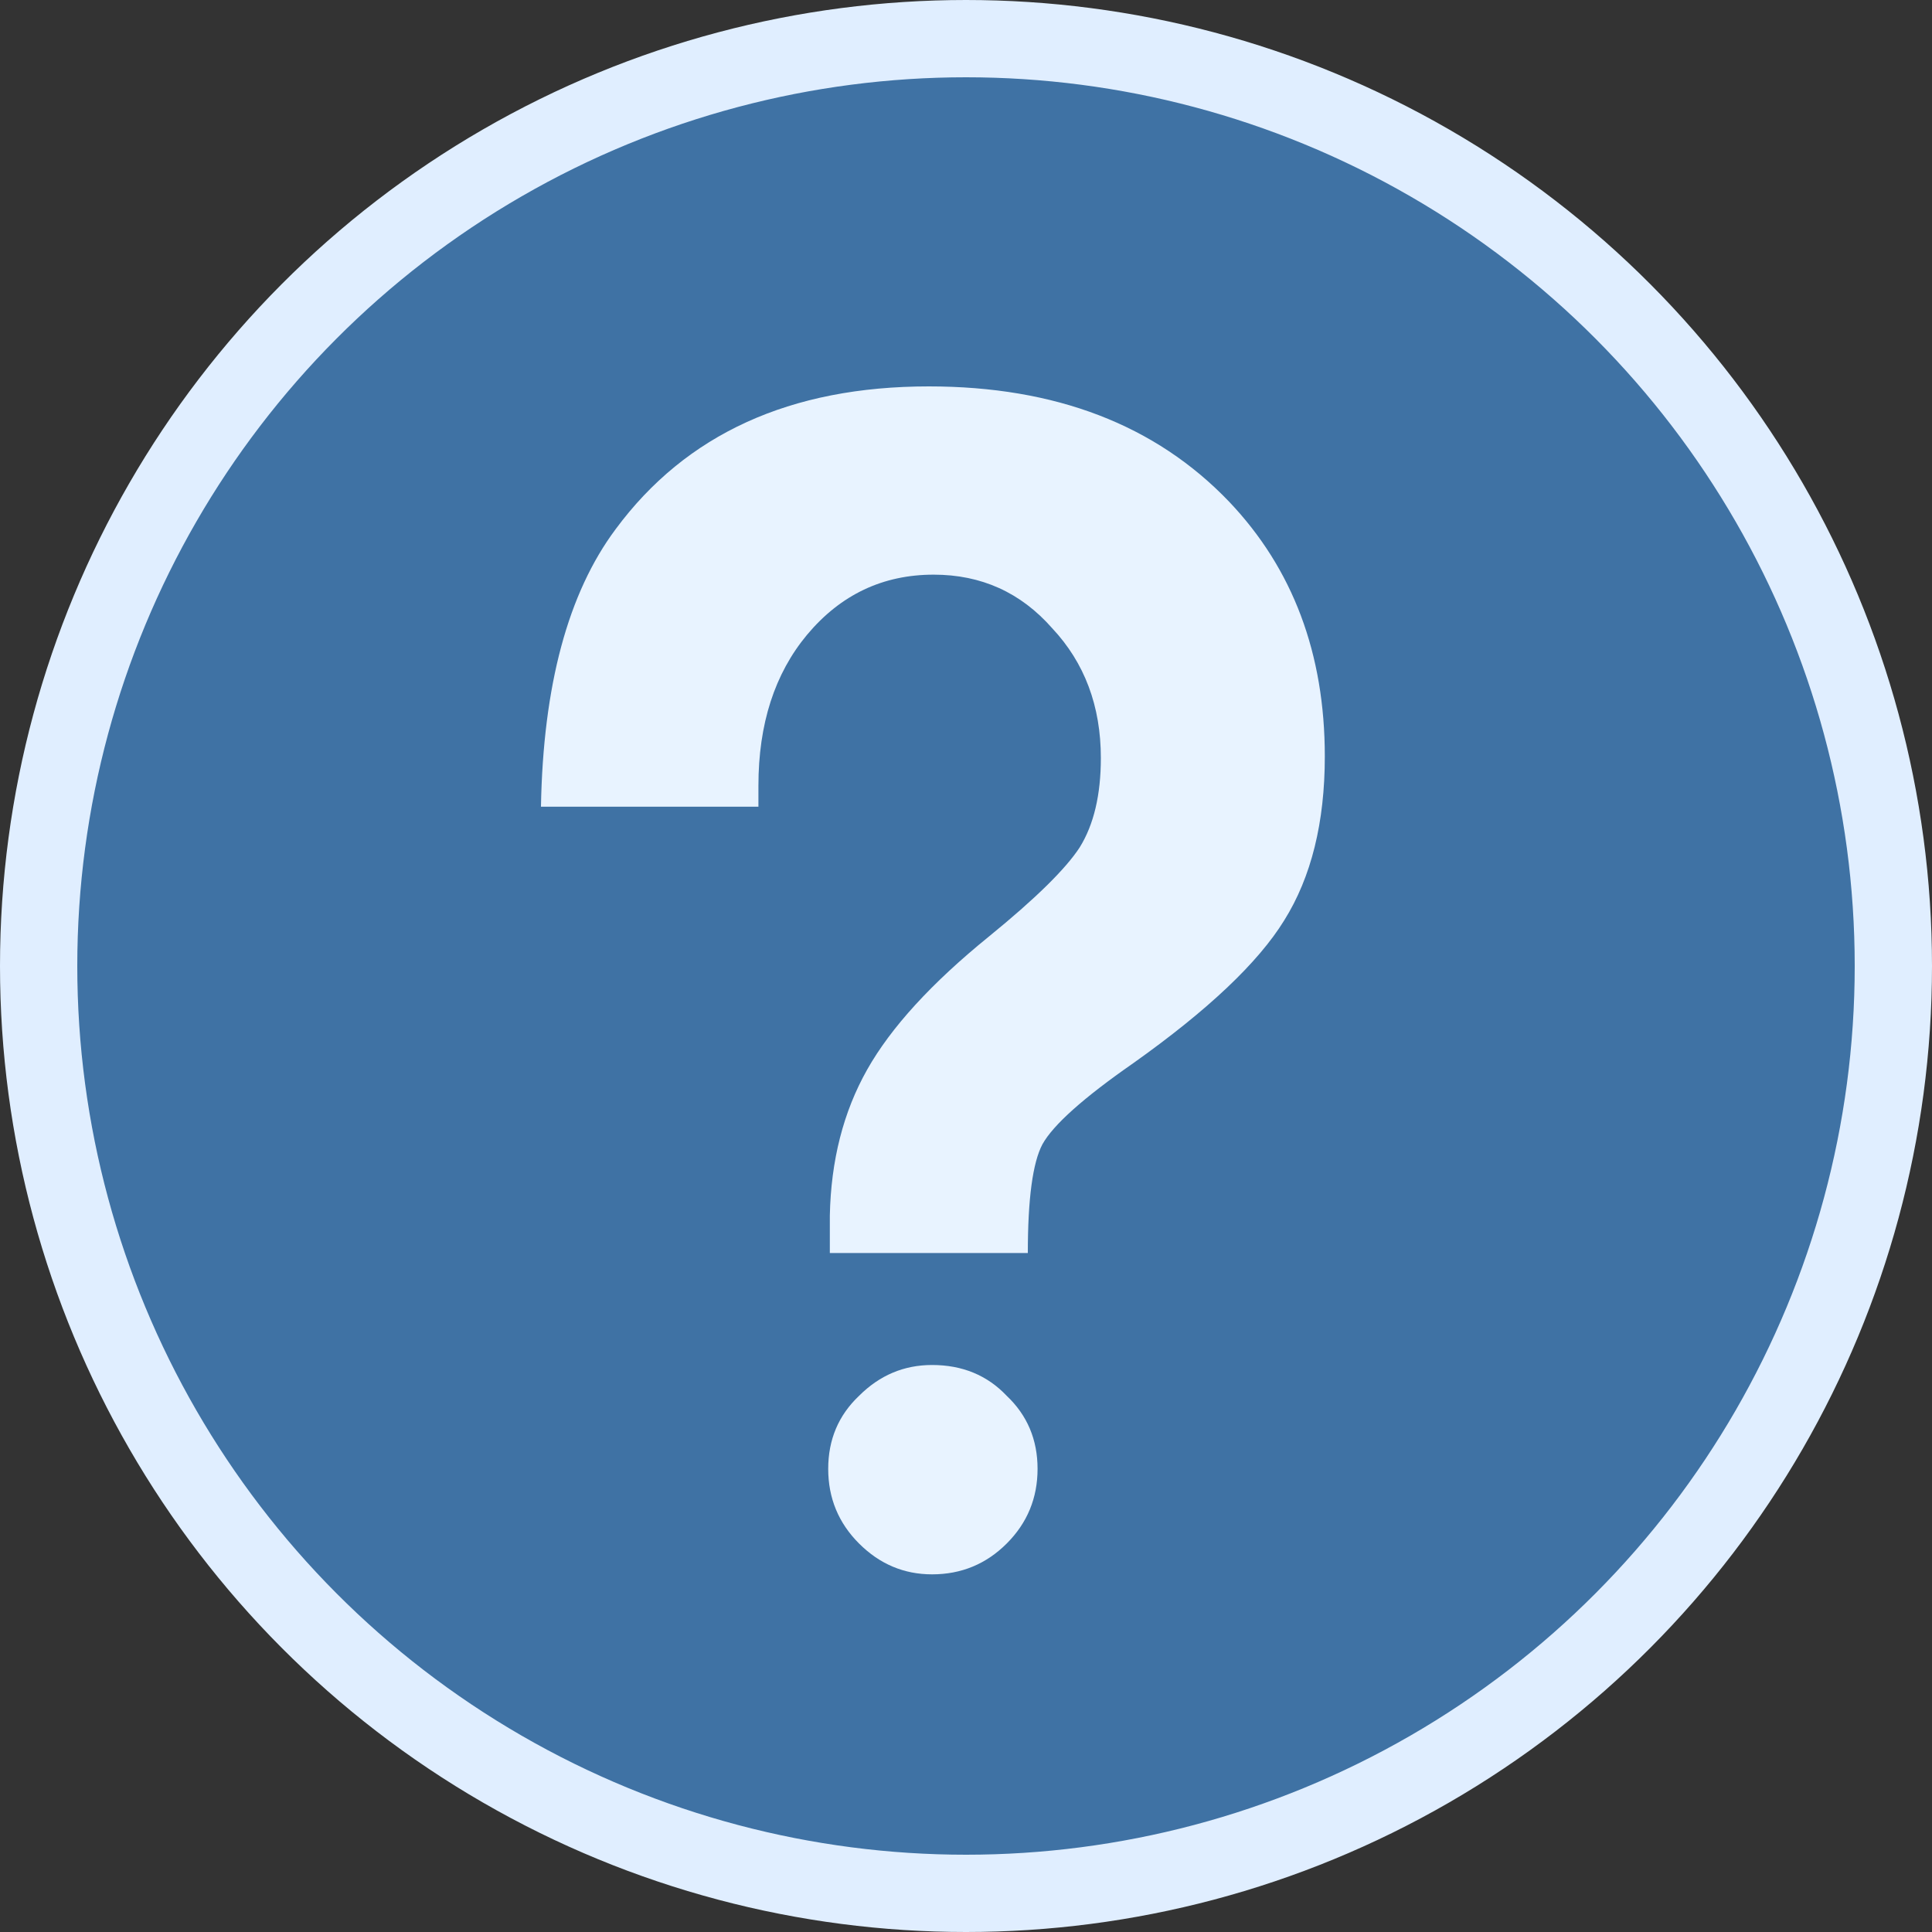 <svg width="25" height="25" viewBox="0 0 25 25" fill="none" xmlns="http://www.w3.org/2000/svg">
<rect x="0" y="0" width="25" height="25" fill="#333333" stroke="none"/>
<circle cx="12.5" cy="12.5" r="12" fill="#3F72A4" stroke="#E0EEFF"/>
<path d="M13.3 16.214H10.738V15.731C10.752 15.017 10.913 14.387 11.221 13.841C11.529 13.295 12.054 12.721 12.796 12.119C13.398 11.629 13.79 11.244 13.972 10.964C14.154 10.67 14.245 10.285 14.245 9.809C14.245 9.137 14.035 8.577 13.615 8.129C13.209 7.667 12.698 7.436 12.082 7.436C11.424 7.436 10.878 7.695 10.444 8.213C10.024 8.717 9.814 9.368 9.814 10.166V10.439H7C7.028 8.871 7.35 7.674 7.966 6.848C8.876 5.616 10.227 5 12.019 5C13.657 5 14.952 5.497 15.904 6.491C16.73 7.359 17.143 8.458 17.143 9.788C17.143 10.642 16.968 11.349 16.618 11.909C16.282 12.455 15.631 13.071 14.665 13.757C14.021 14.205 13.629 14.555 13.489 14.807C13.363 15.045 13.3 15.514 13.3 16.214ZM12.061 17.663C12.453 17.663 12.775 17.796 13.027 18.062C13.293 18.314 13.426 18.629 13.426 19.007C13.426 19.385 13.293 19.707 13.027 19.973C12.761 20.239 12.439 20.372 12.061 20.372C11.697 20.372 11.382 20.239 11.116 19.973C10.85 19.707 10.717 19.385 10.717 19.007C10.717 18.629 10.85 18.314 11.116 18.062C11.382 17.796 11.697 17.663 12.061 17.663Z" fill="#E8F3FF"/>
</svg>
